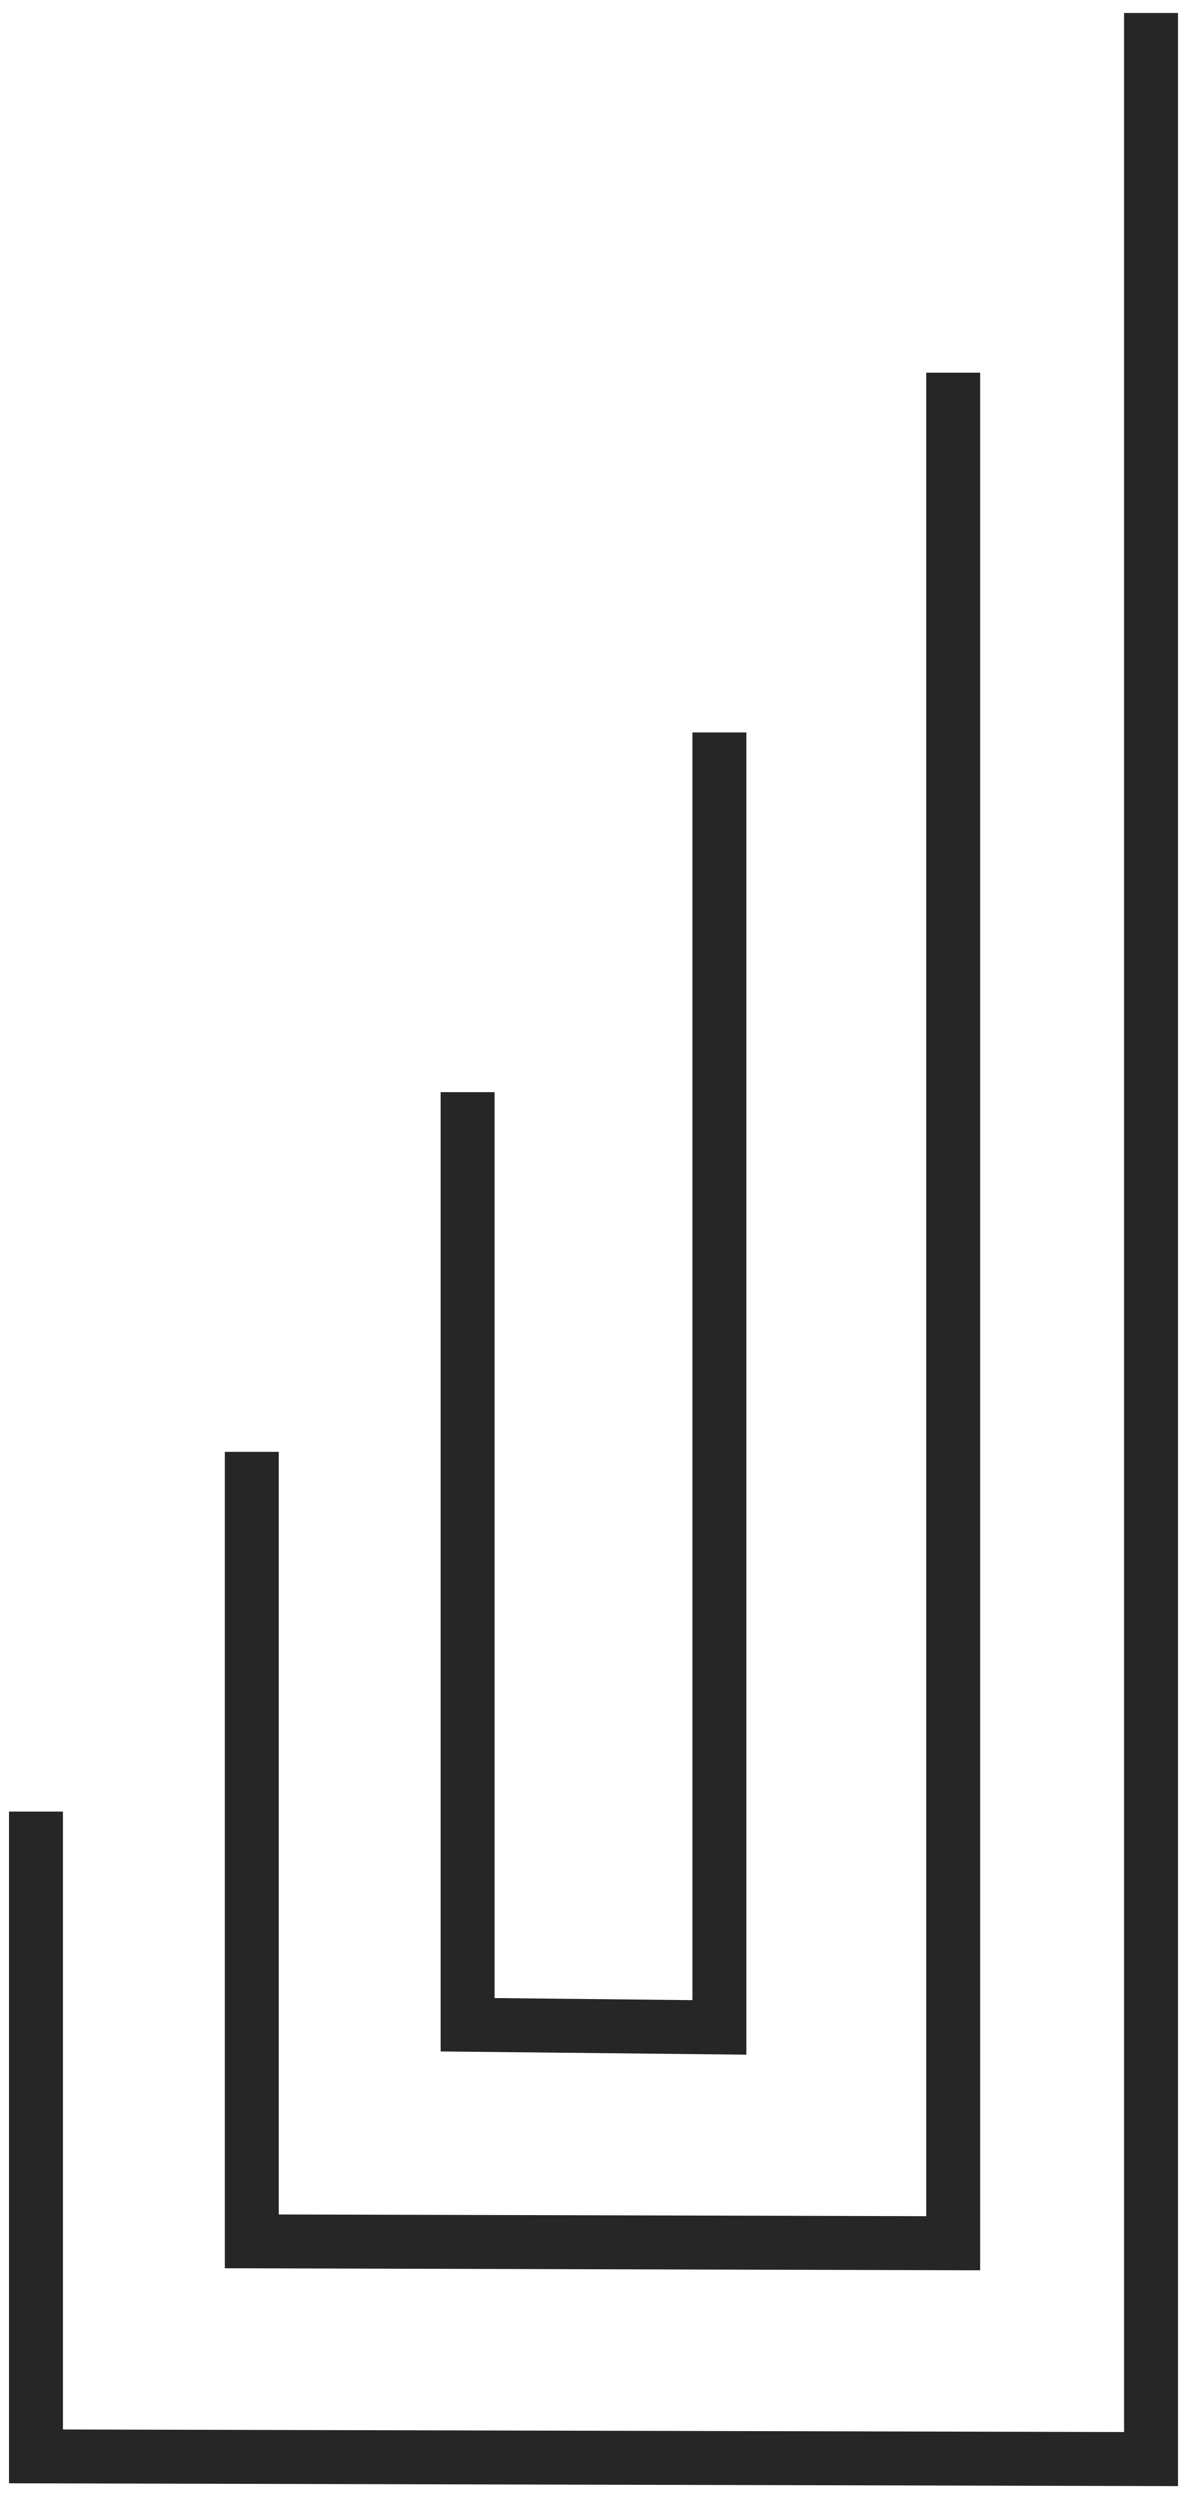 <svg width="66" height="139" viewBox="0 0 66 139" fill="none" xmlns="http://www.w3.org/2000/svg">
<path d="M64 0.721V136.721L2 136.571V100.721" stroke="#262626" stroke-width="3"/>
<path d="M53 20.721V124.721L14 124.616V80.721" stroke="#262626" stroke-width="3"/>
<path d="M40 40.721V112.721L26 112.573V60.721" stroke="#262626" stroke-width="3"/>
</svg>
